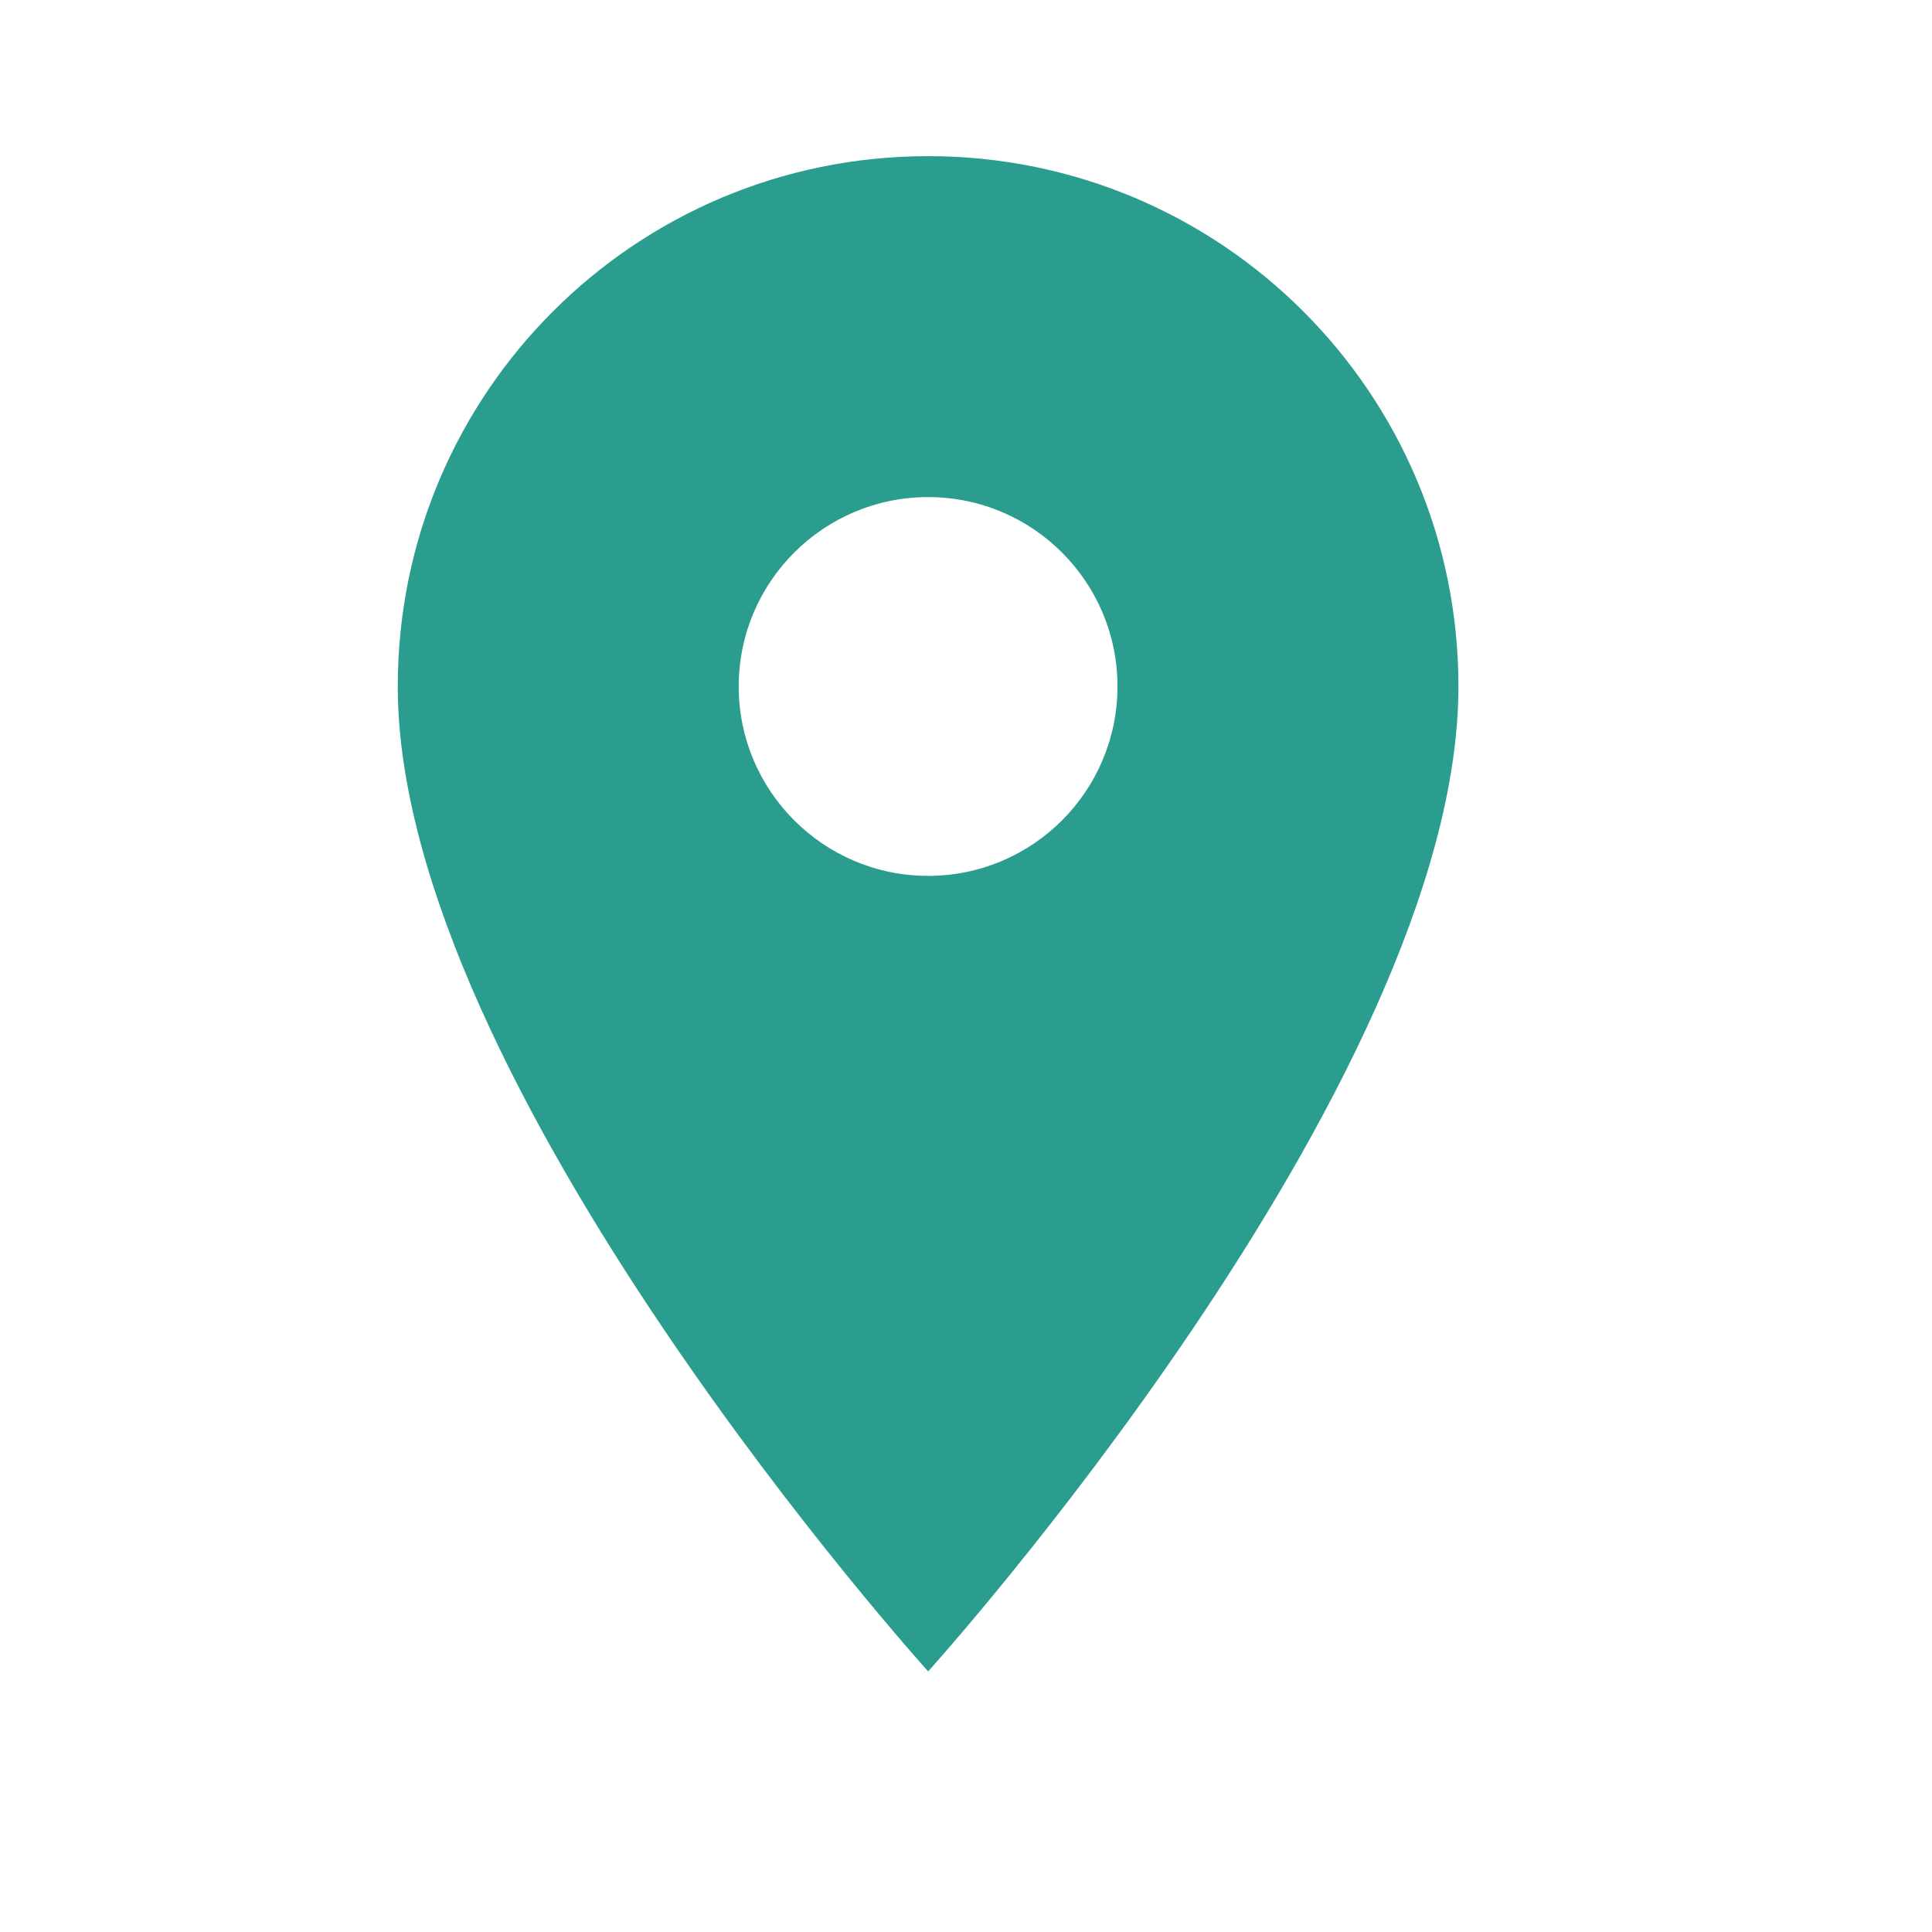 <svg width="100" height="100" viewBox="0 0 17 17" fill="none" xmlns="http://www.w3.org/2000/svg">
<path fill-rule="evenodd" clip-rule="evenodd" d="M3.5 6.04C3.5 3.46 5.587 1.374 8.167 1.374C10.747 1.374 12.833 3.46 12.833 6.04C12.833 9.54 8.167 14.707 8.167 14.707C8.167 14.707 3.5 9.54 3.5 6.04ZM6.5 6.04C6.5 6.96 7.247 7.707 8.167 7.707C9.087 7.707 9.833 6.96 9.833 6.04C9.833 5.12 9.087 4.374 8.167 4.374C7.247 4.374 6.5 5.12 6.5 6.04Z" fill="#2A9D8F"/>
</svg>
